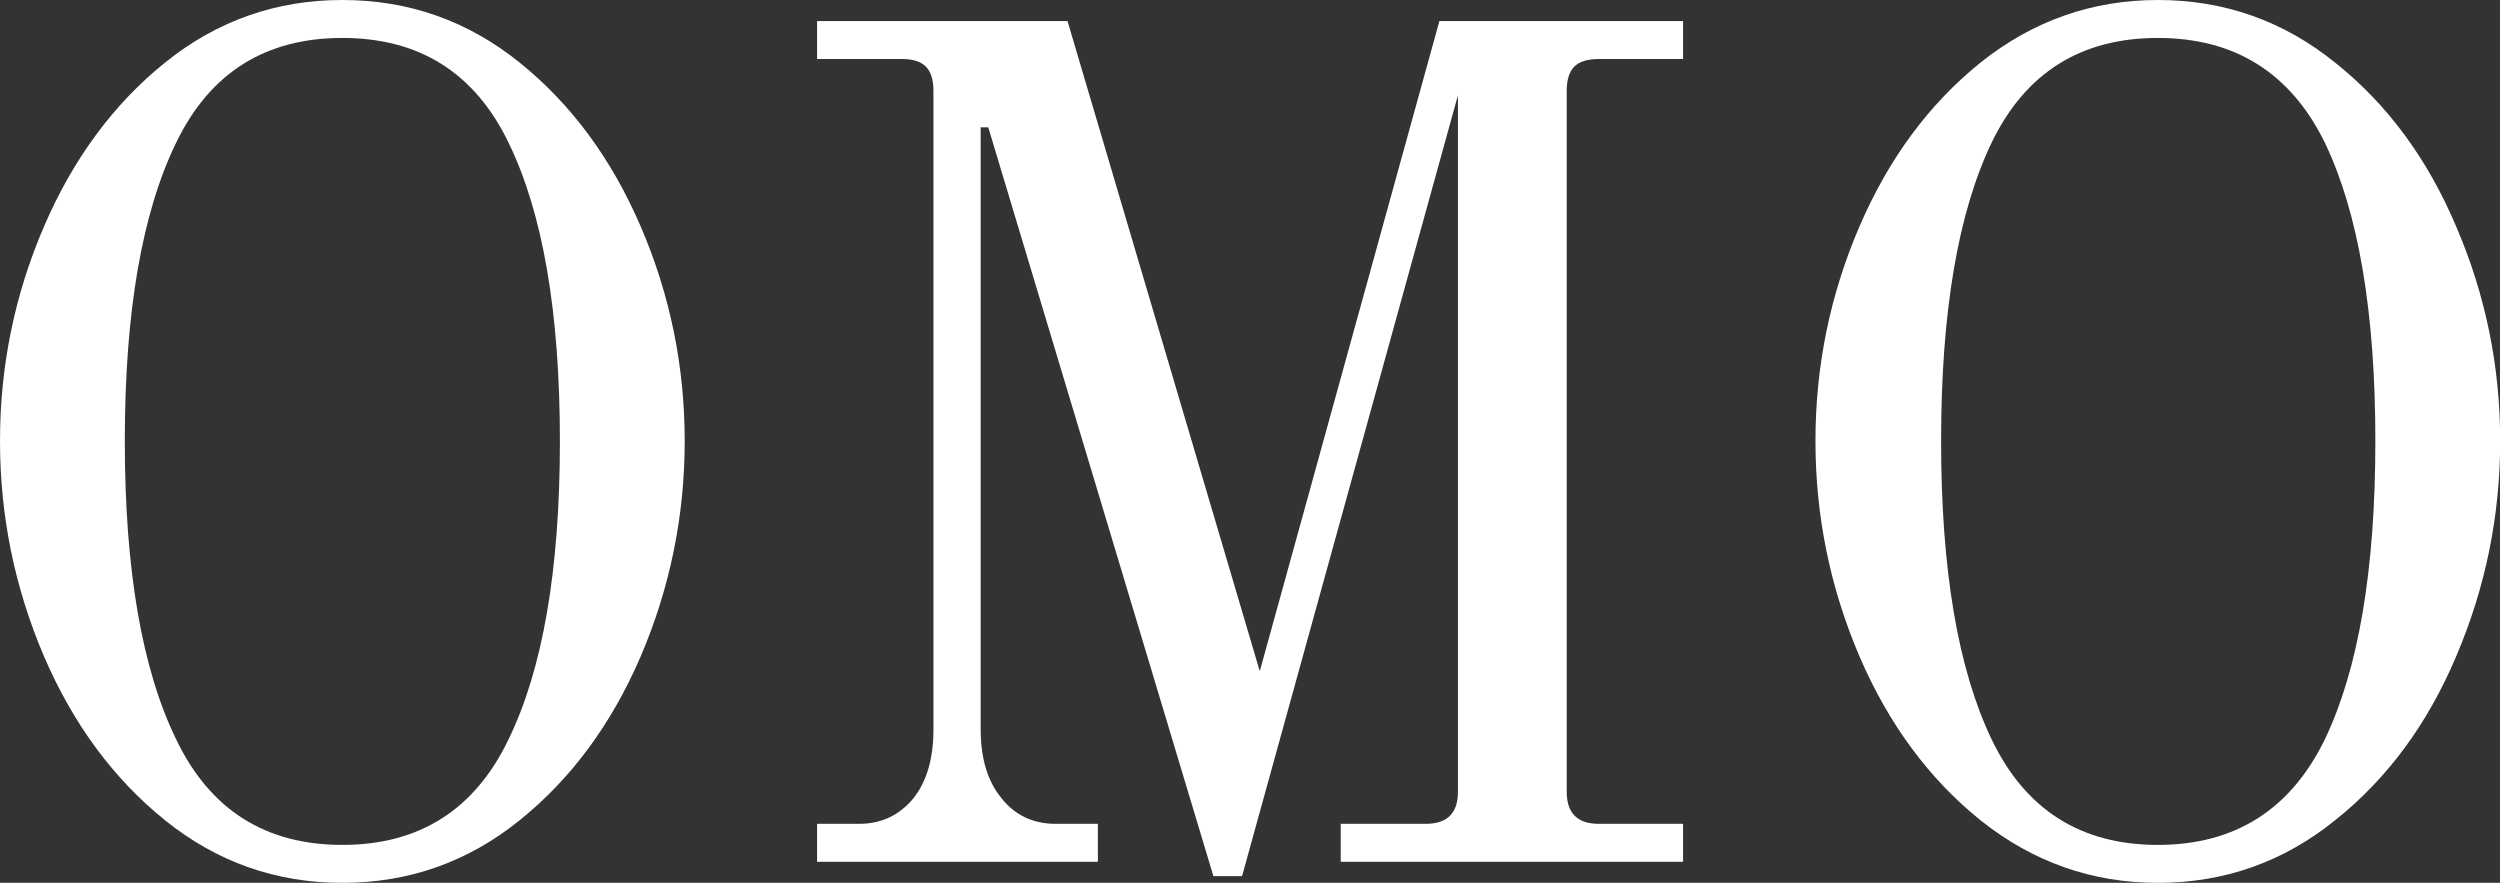 <svg data-v-423bf9ae="" xmlns="http://www.w3.org/2000/svg" viewBox="0 0 169.914 60" class="font"><rect x="0" y="0" width="169.914" height="60" fill="#333333" stroke="none"/><!----><!----><!----><g data-v-423bf9ae="" id="65b443f5-58fd-4ffc-b33f-4719f4f38a4d" fill="white" transform="matrix(5.731,0,0,5.731,-5.616,-2.579)"><path d="M5.04 10.92Q3.86 10.92 2.94 10.18Q2.02 9.44 1.50 8.23Q0.98 7.01 0.98 5.68L0.98 5.68Q0.98 4.35 1.50 3.14Q2.02 1.93 2.94 1.19Q3.86 0.45 5.04 0.45L5.04 0.45Q6.22 0.45 7.14 1.19Q8.06 1.93 8.58 3.14Q9.10 4.35 9.10 5.68L9.10 5.68Q9.10 7.01 8.58 8.23Q8.06 9.44 7.14 10.18Q6.22 10.92 5.04 10.92L5.04 10.92ZM5.04 10.47Q6.41 10.47 7.01 9.22Q7.62 7.97 7.62 5.68L7.62 5.68Q7.62 3.39 7.01 2.14Q6.41 0.90 5.04 0.90L5.04 0.90Q3.67 0.90 3.07 2.14Q2.46 3.39 2.46 5.68L2.46 5.68Q2.46 7.97 3.07 9.22Q3.67 10.47 5.04 10.47L5.04 10.47ZM15.37 10.84L12.70 1.96L12.61 1.96L12.61 9.10Q12.61 9.62 12.86 9.92Q13.10 10.22 13.50 10.22L13.50 10.22L14 10.22L14 10.67L10.67 10.67L10.67 10.22L11.17 10.22Q11.56 10.22 11.81 9.92Q12.05 9.62 12.05 9.10L12.05 9.10L12.05 1.53Q12.05 1.33 11.96 1.24Q11.87 1.15 11.68 1.15L11.68 1.15L10.67 1.15L10.67 0.70L13.64 0.70L15.92 8.41L18.05 0.70L20.94 0.70L20.94 1.15L19.94 1.15Q19.74 1.15 19.65 1.24Q19.56 1.33 19.56 1.53L19.56 1.53L19.56 9.84Q19.56 10.22 19.94 10.22L19.94 10.22L20.94 10.22L20.94 10.67L16.88 10.67L16.88 10.22L17.89 10.22Q18.27 10.22 18.27 9.84L18.27 9.84L18.27 1.58L15.71 10.84L15.37 10.84ZM26.57 10.92Q25.40 10.92 24.47 10.18Q23.55 9.44 23.03 8.23Q22.51 7.01 22.51 5.68L22.51 5.68Q22.51 4.35 23.03 3.14Q23.55 1.93 24.47 1.19Q25.40 0.45 26.57 0.45L26.57 0.45Q27.75 0.45 28.67 1.19Q29.60 1.93 30.11 3.14Q30.63 4.35 30.63 5.68L30.63 5.68Q30.63 7.01 30.11 8.23Q29.60 9.44 28.67 10.18Q27.75 10.92 26.57 10.92L26.57 10.92ZM26.57 10.47Q27.94 10.47 28.55 9.22Q29.15 7.97 29.15 5.68L29.15 5.68Q29.15 3.39 28.55 2.14Q27.94 0.90 26.57 0.90L26.57 0.90Q25.20 0.90 24.60 2.14Q24.00 3.39 24.00 5.68L24.00 5.68Q24.00 7.97 24.60 9.22Q25.20 10.47 26.57 10.47L26.57 10.47Z"></path></g><!----><!----></svg>